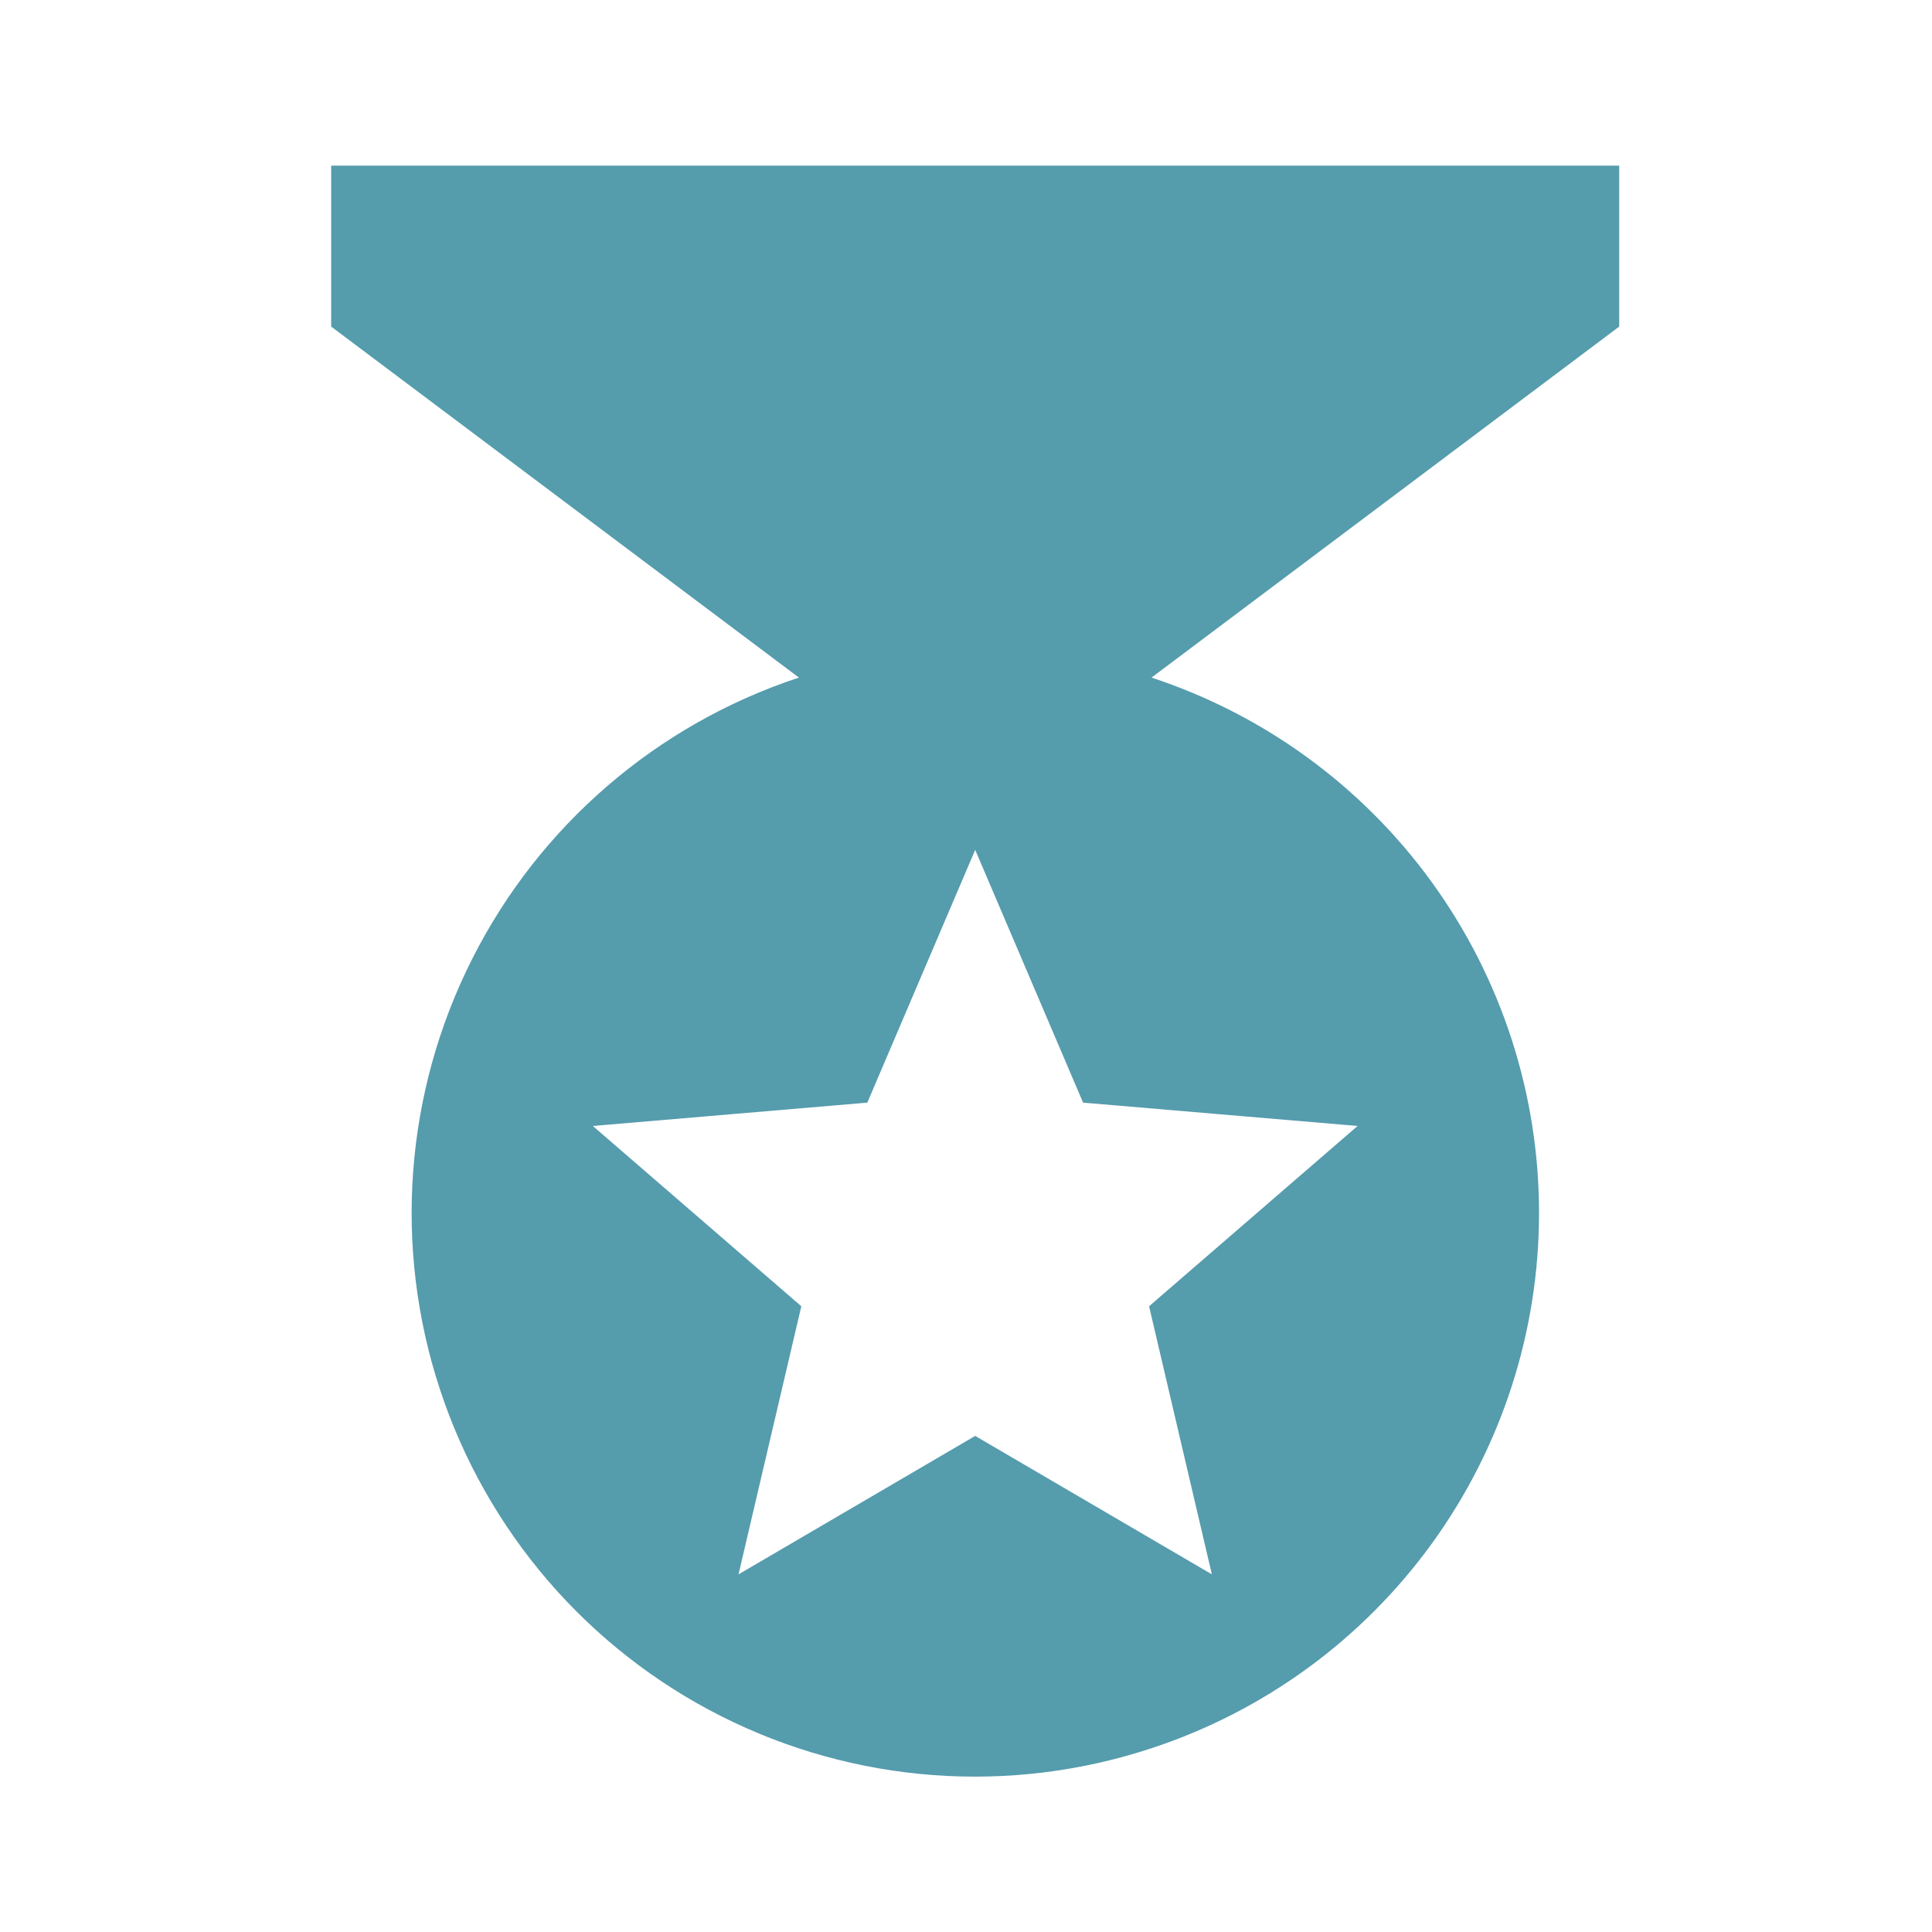 <svg width="50" height="50" viewBox="0 0 50 50" fill="none" xmlns="http://www.w3.org/2000/svg">
<path d="M41.905 4.286H8.571V8.452L20.676 17.536C17.002 18.747 13.96 21.367 12.218 24.821C10.475 28.274 10.175 32.278 11.384 35.952C11.982 37.773 12.933 39.457 14.182 40.909C15.432 42.362 16.955 43.553 18.666 44.416C20.376 45.279 22.24 45.797 24.151 45.939C26.061 46.081 27.981 45.845 29.801 45.244C32.718 44.285 35.259 42.429 37.06 39.942C38.861 37.454 39.83 34.461 39.83 31.39C39.83 28.319 38.861 25.326 37.06 22.838C35.259 20.35 32.718 18.495 29.801 17.536L41.905 8.452V4.286ZM31.363 40.744L25.238 37.161L19.113 40.744L20.738 33.806L15.342 29.14L22.446 28.536L25.238 21.994L28.03 28.536L35.134 29.14L29.738 33.806L31.363 40.744Z" fill="#559CAD"/>
</svg>
